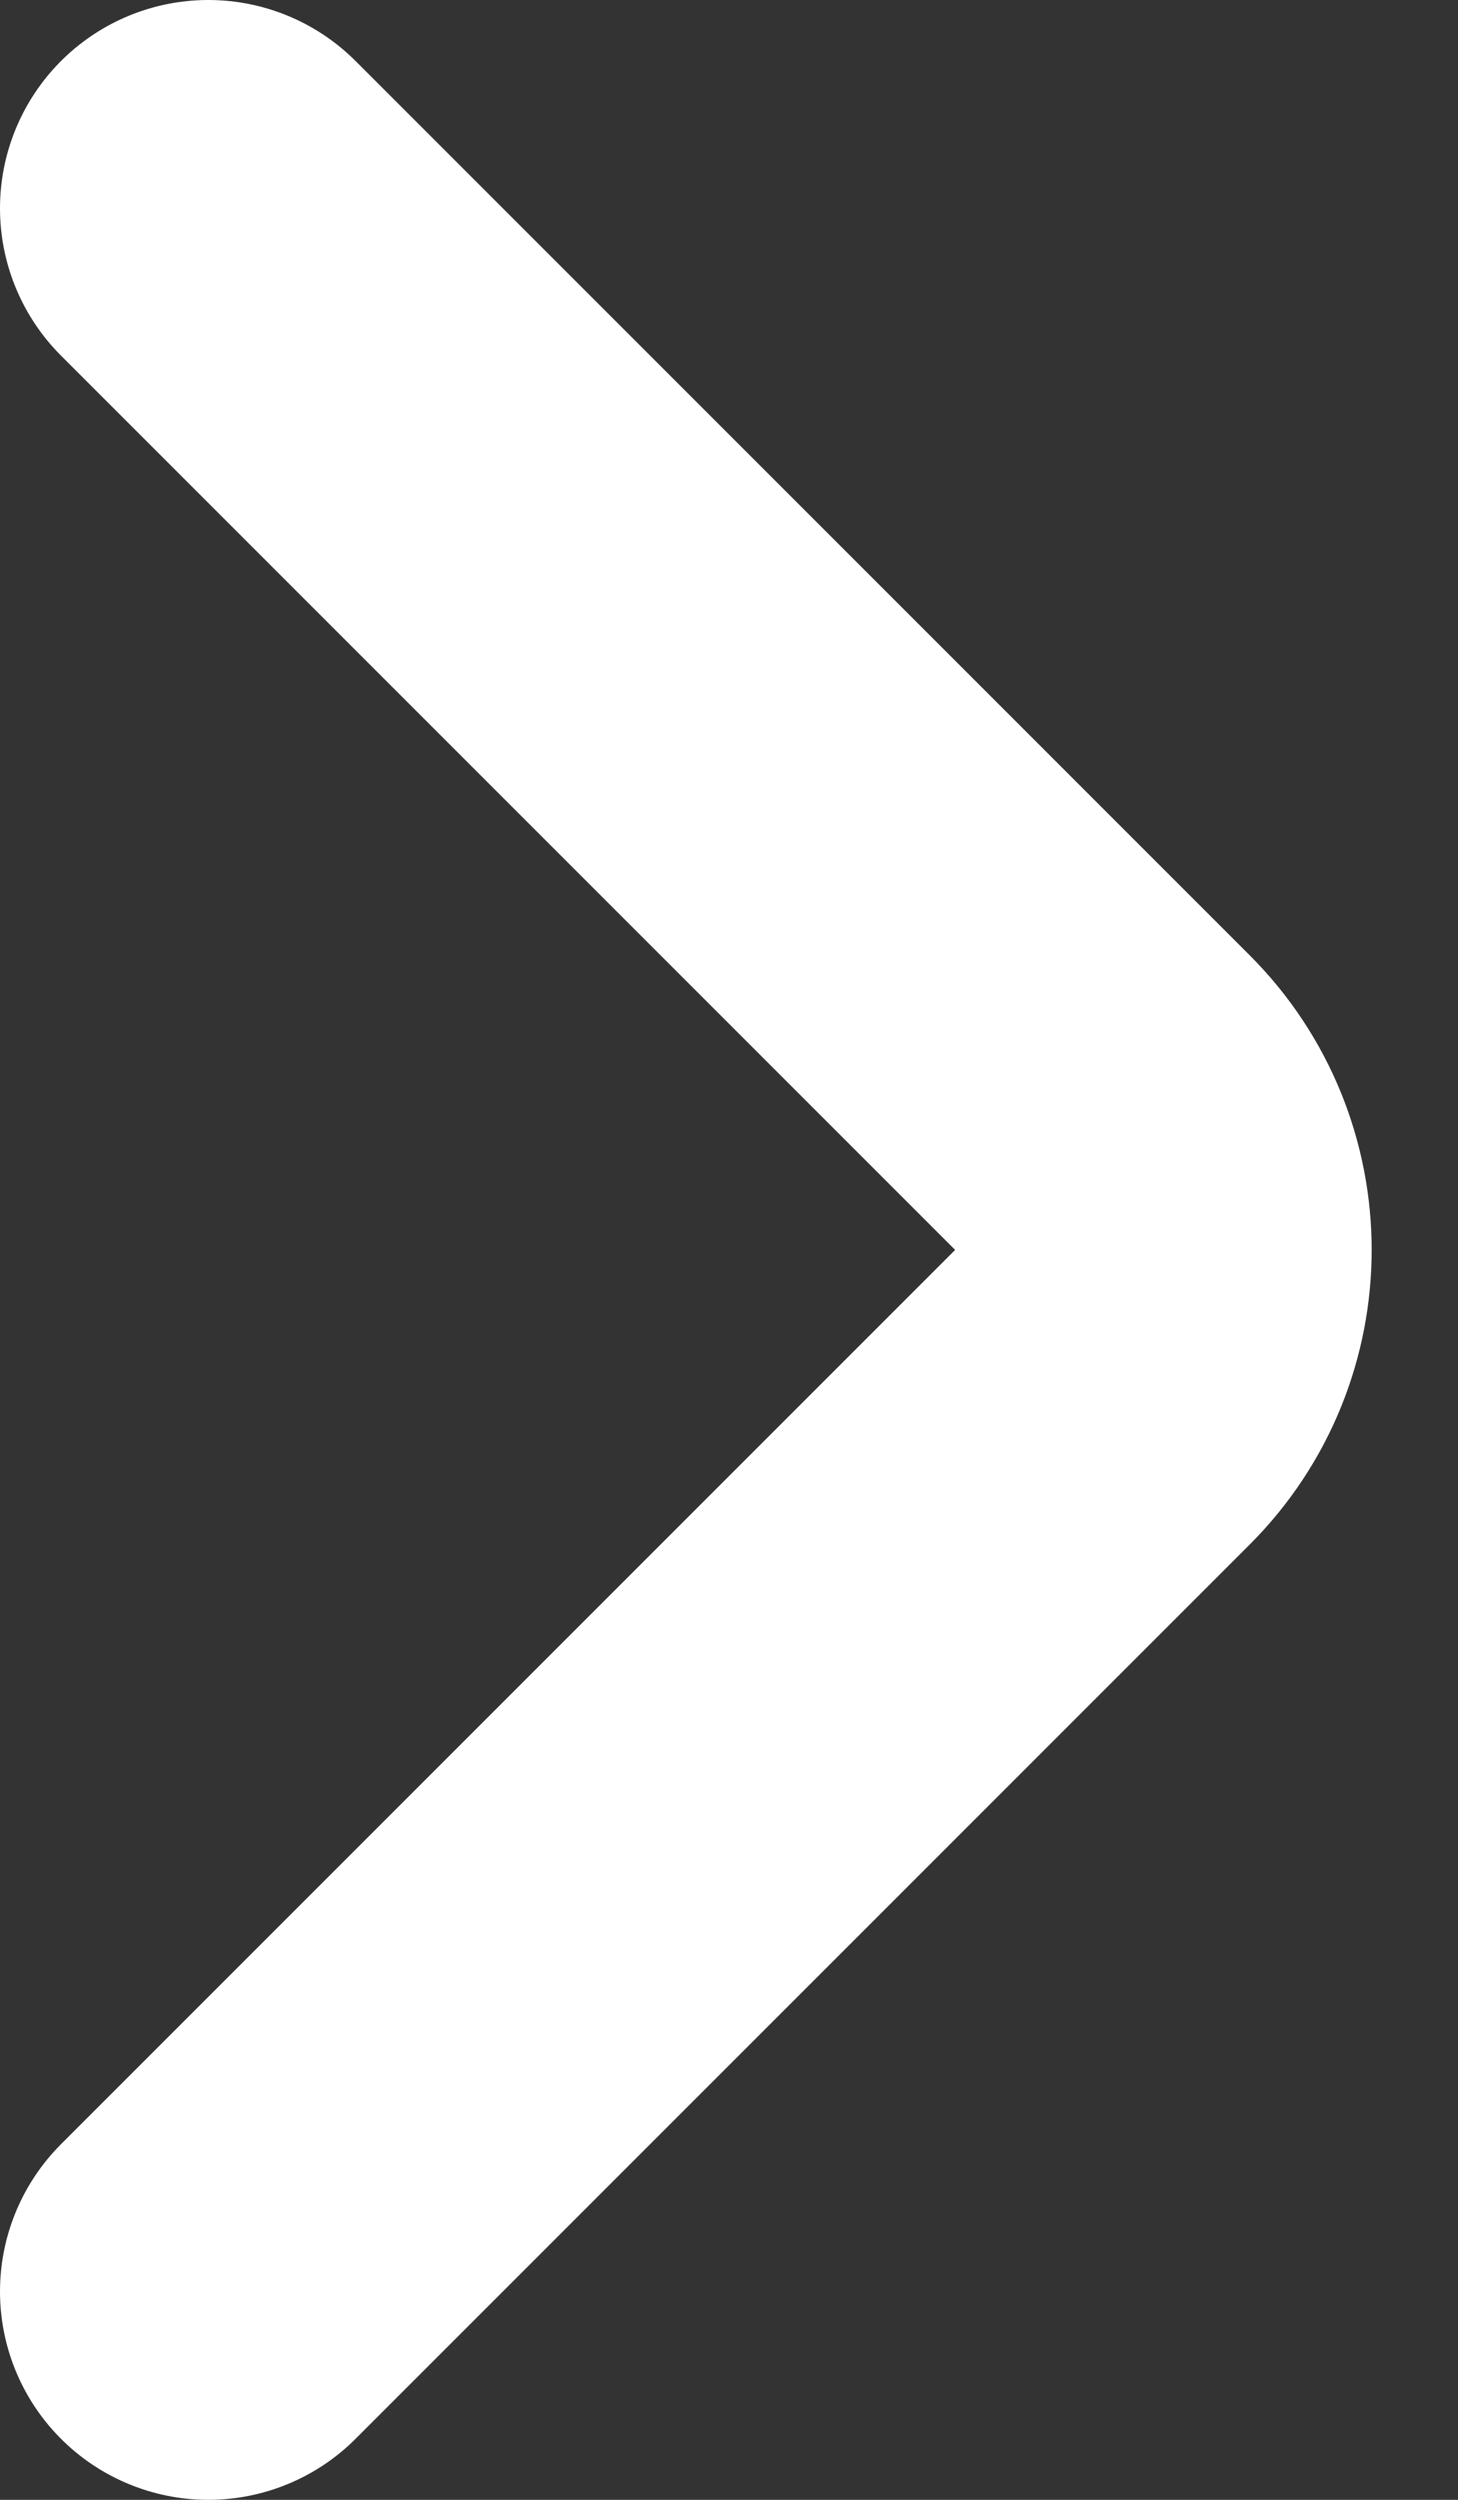 <svg width="7" height="12" viewBox="0 0 7 12" fill="none" xmlns="http://www.w3.org/2000/svg">
<rect x="0" y="0" width="7" height="12" fill="#333333" stroke="none"/>
<path d="M1 1L5.293 5.293C5.683 5.683 5.683 6.317 5.293 6.707L1 11" stroke="white" stroke-width="2" stroke-linecap="round"/>
</svg>
